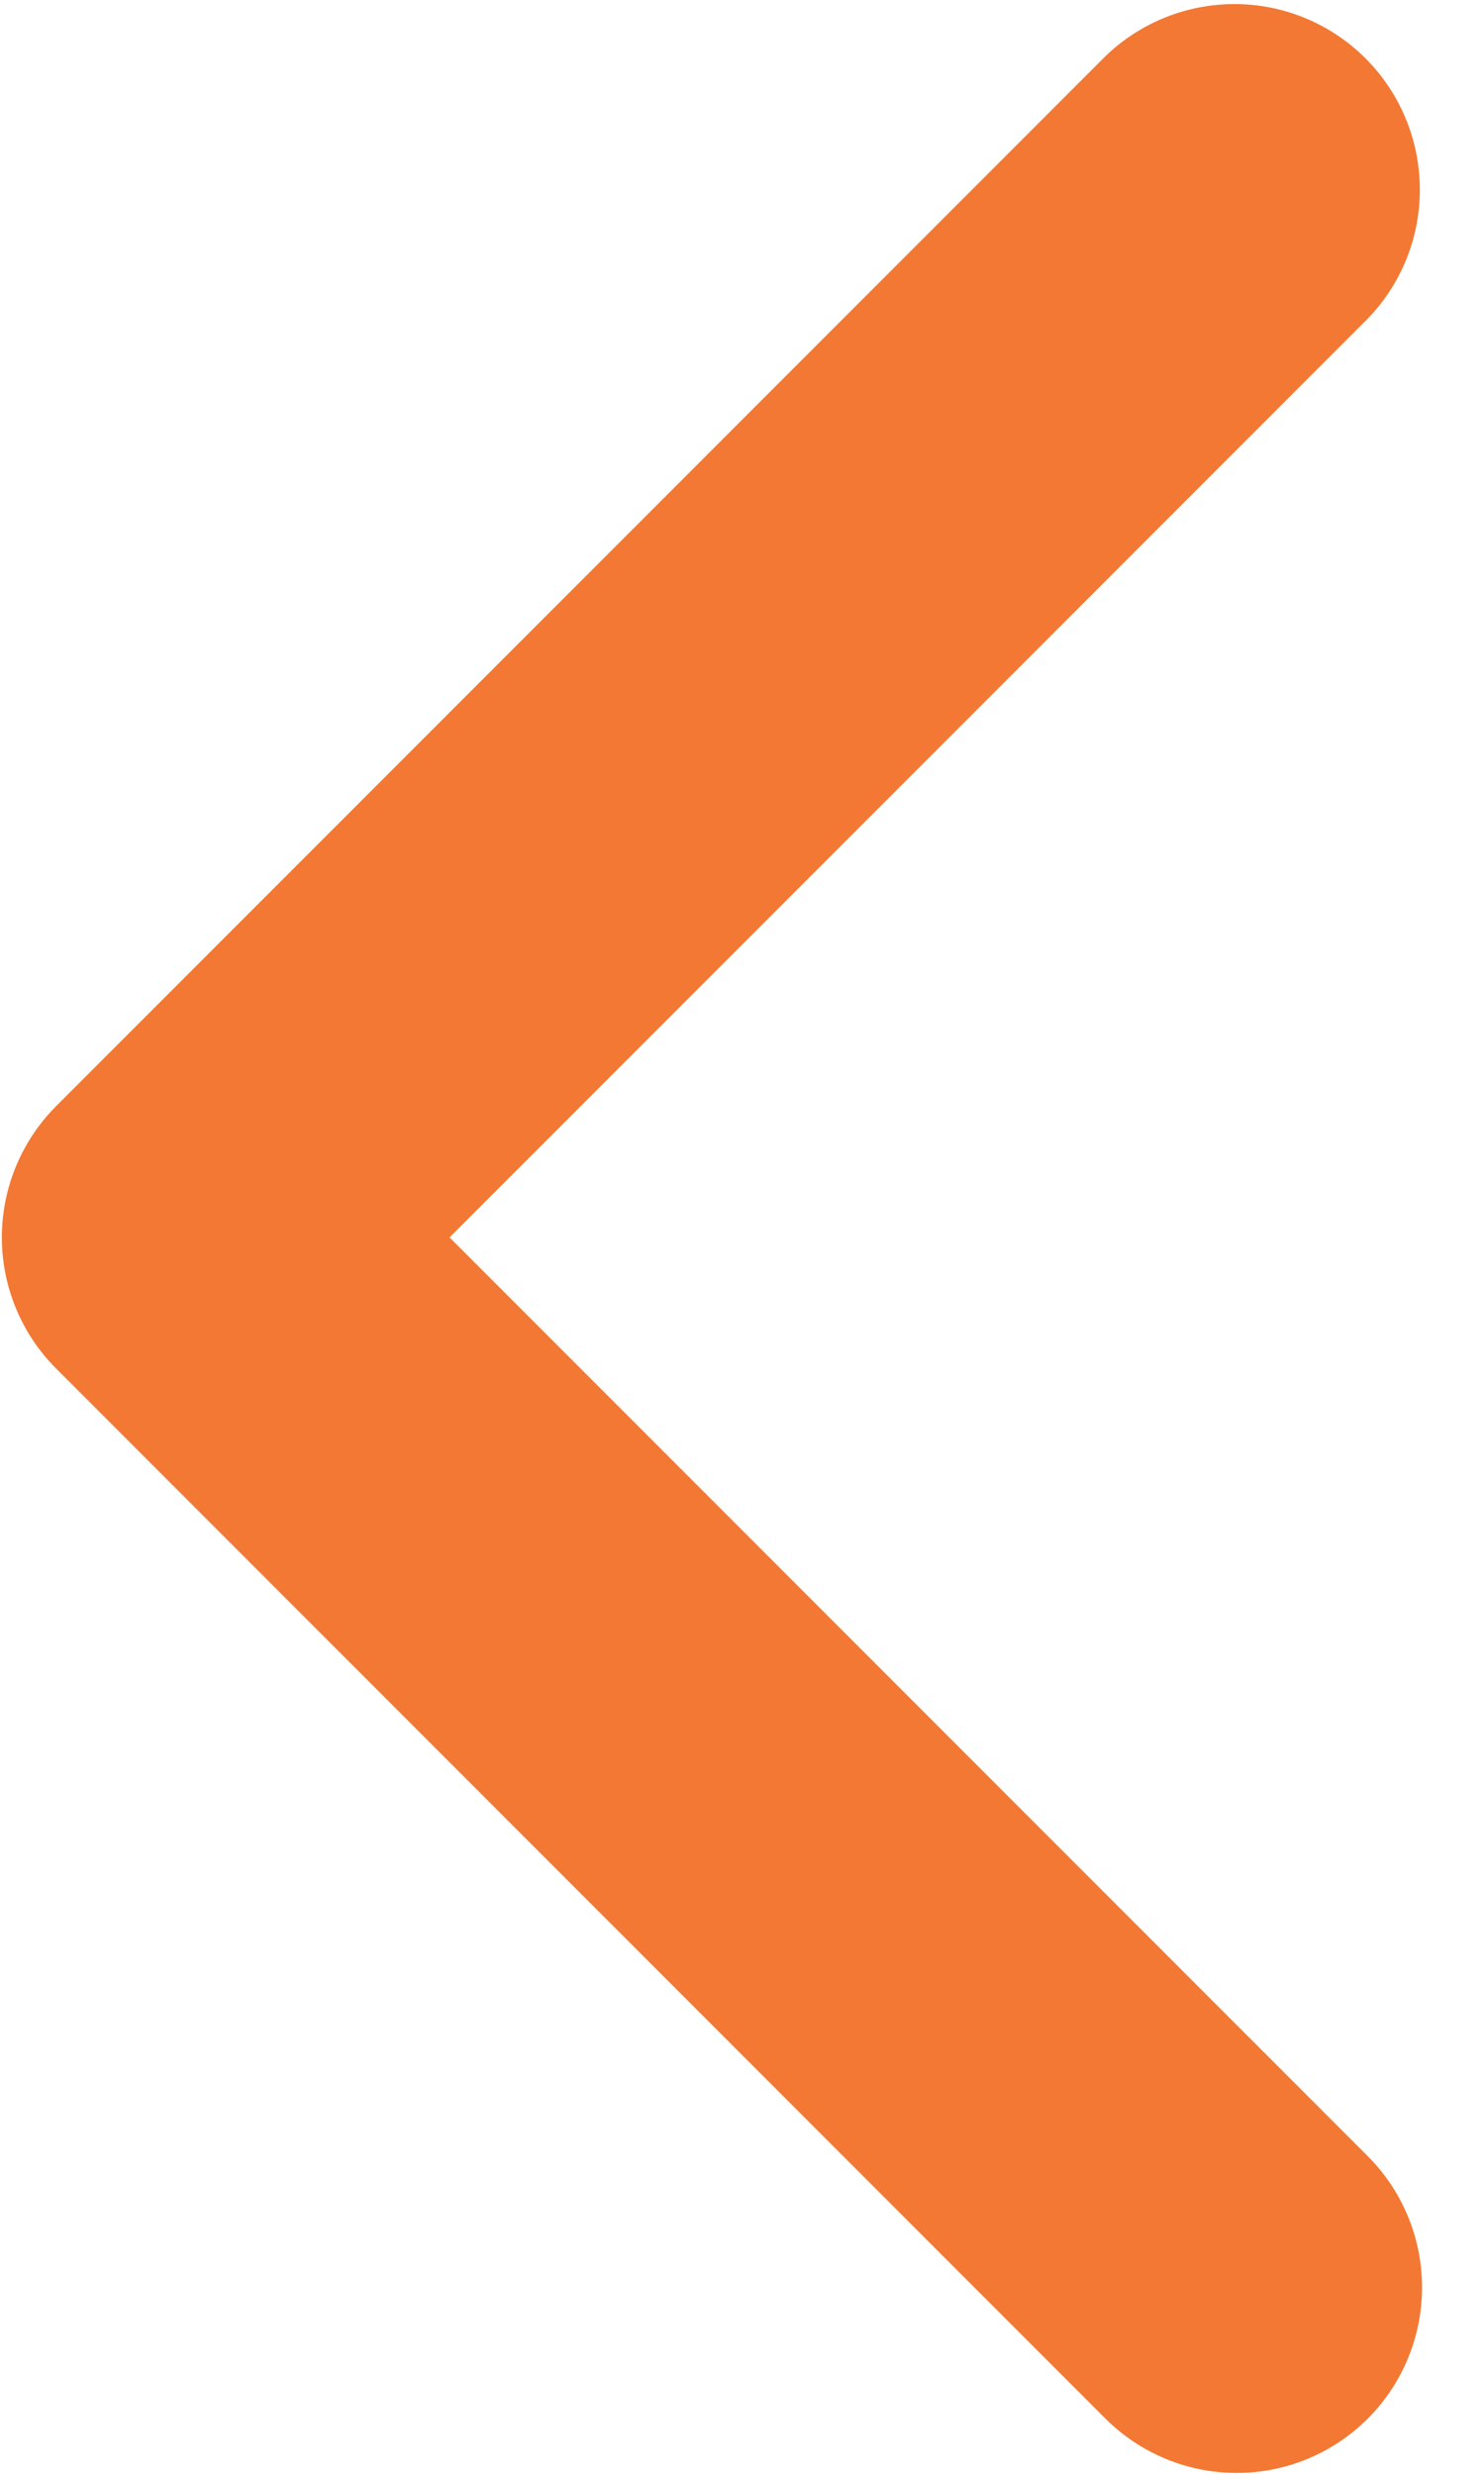 <svg width="12" height="20" viewBox="0 0 12 20" fill="none" xmlns="http://www.w3.org/2000/svg">
<path d="M11.06 19.546C11.341 19.265 11.499 18.883 11.499 18.485C11.499 18.088 11.341 17.706 11.06 17.425L3.635 10L11.06 2.575C11.334 2.292 11.485 1.913 11.481 1.52C11.478 1.127 11.32 0.75 11.042 0.472C10.764 0.194 10.388 0.036 9.994 0.033C9.601 0.03 9.222 0.181 8.939 0.454L0.454 8.939C0.173 9.221 0.015 9.602 0.015 10C0.015 10.398 0.173 10.779 0.454 11.06L8.939 19.546C9.221 19.827 9.602 19.985 10 19.985C10.398 19.985 10.779 19.827 11.06 19.546Z" fill="#F37833"/>
</svg>
